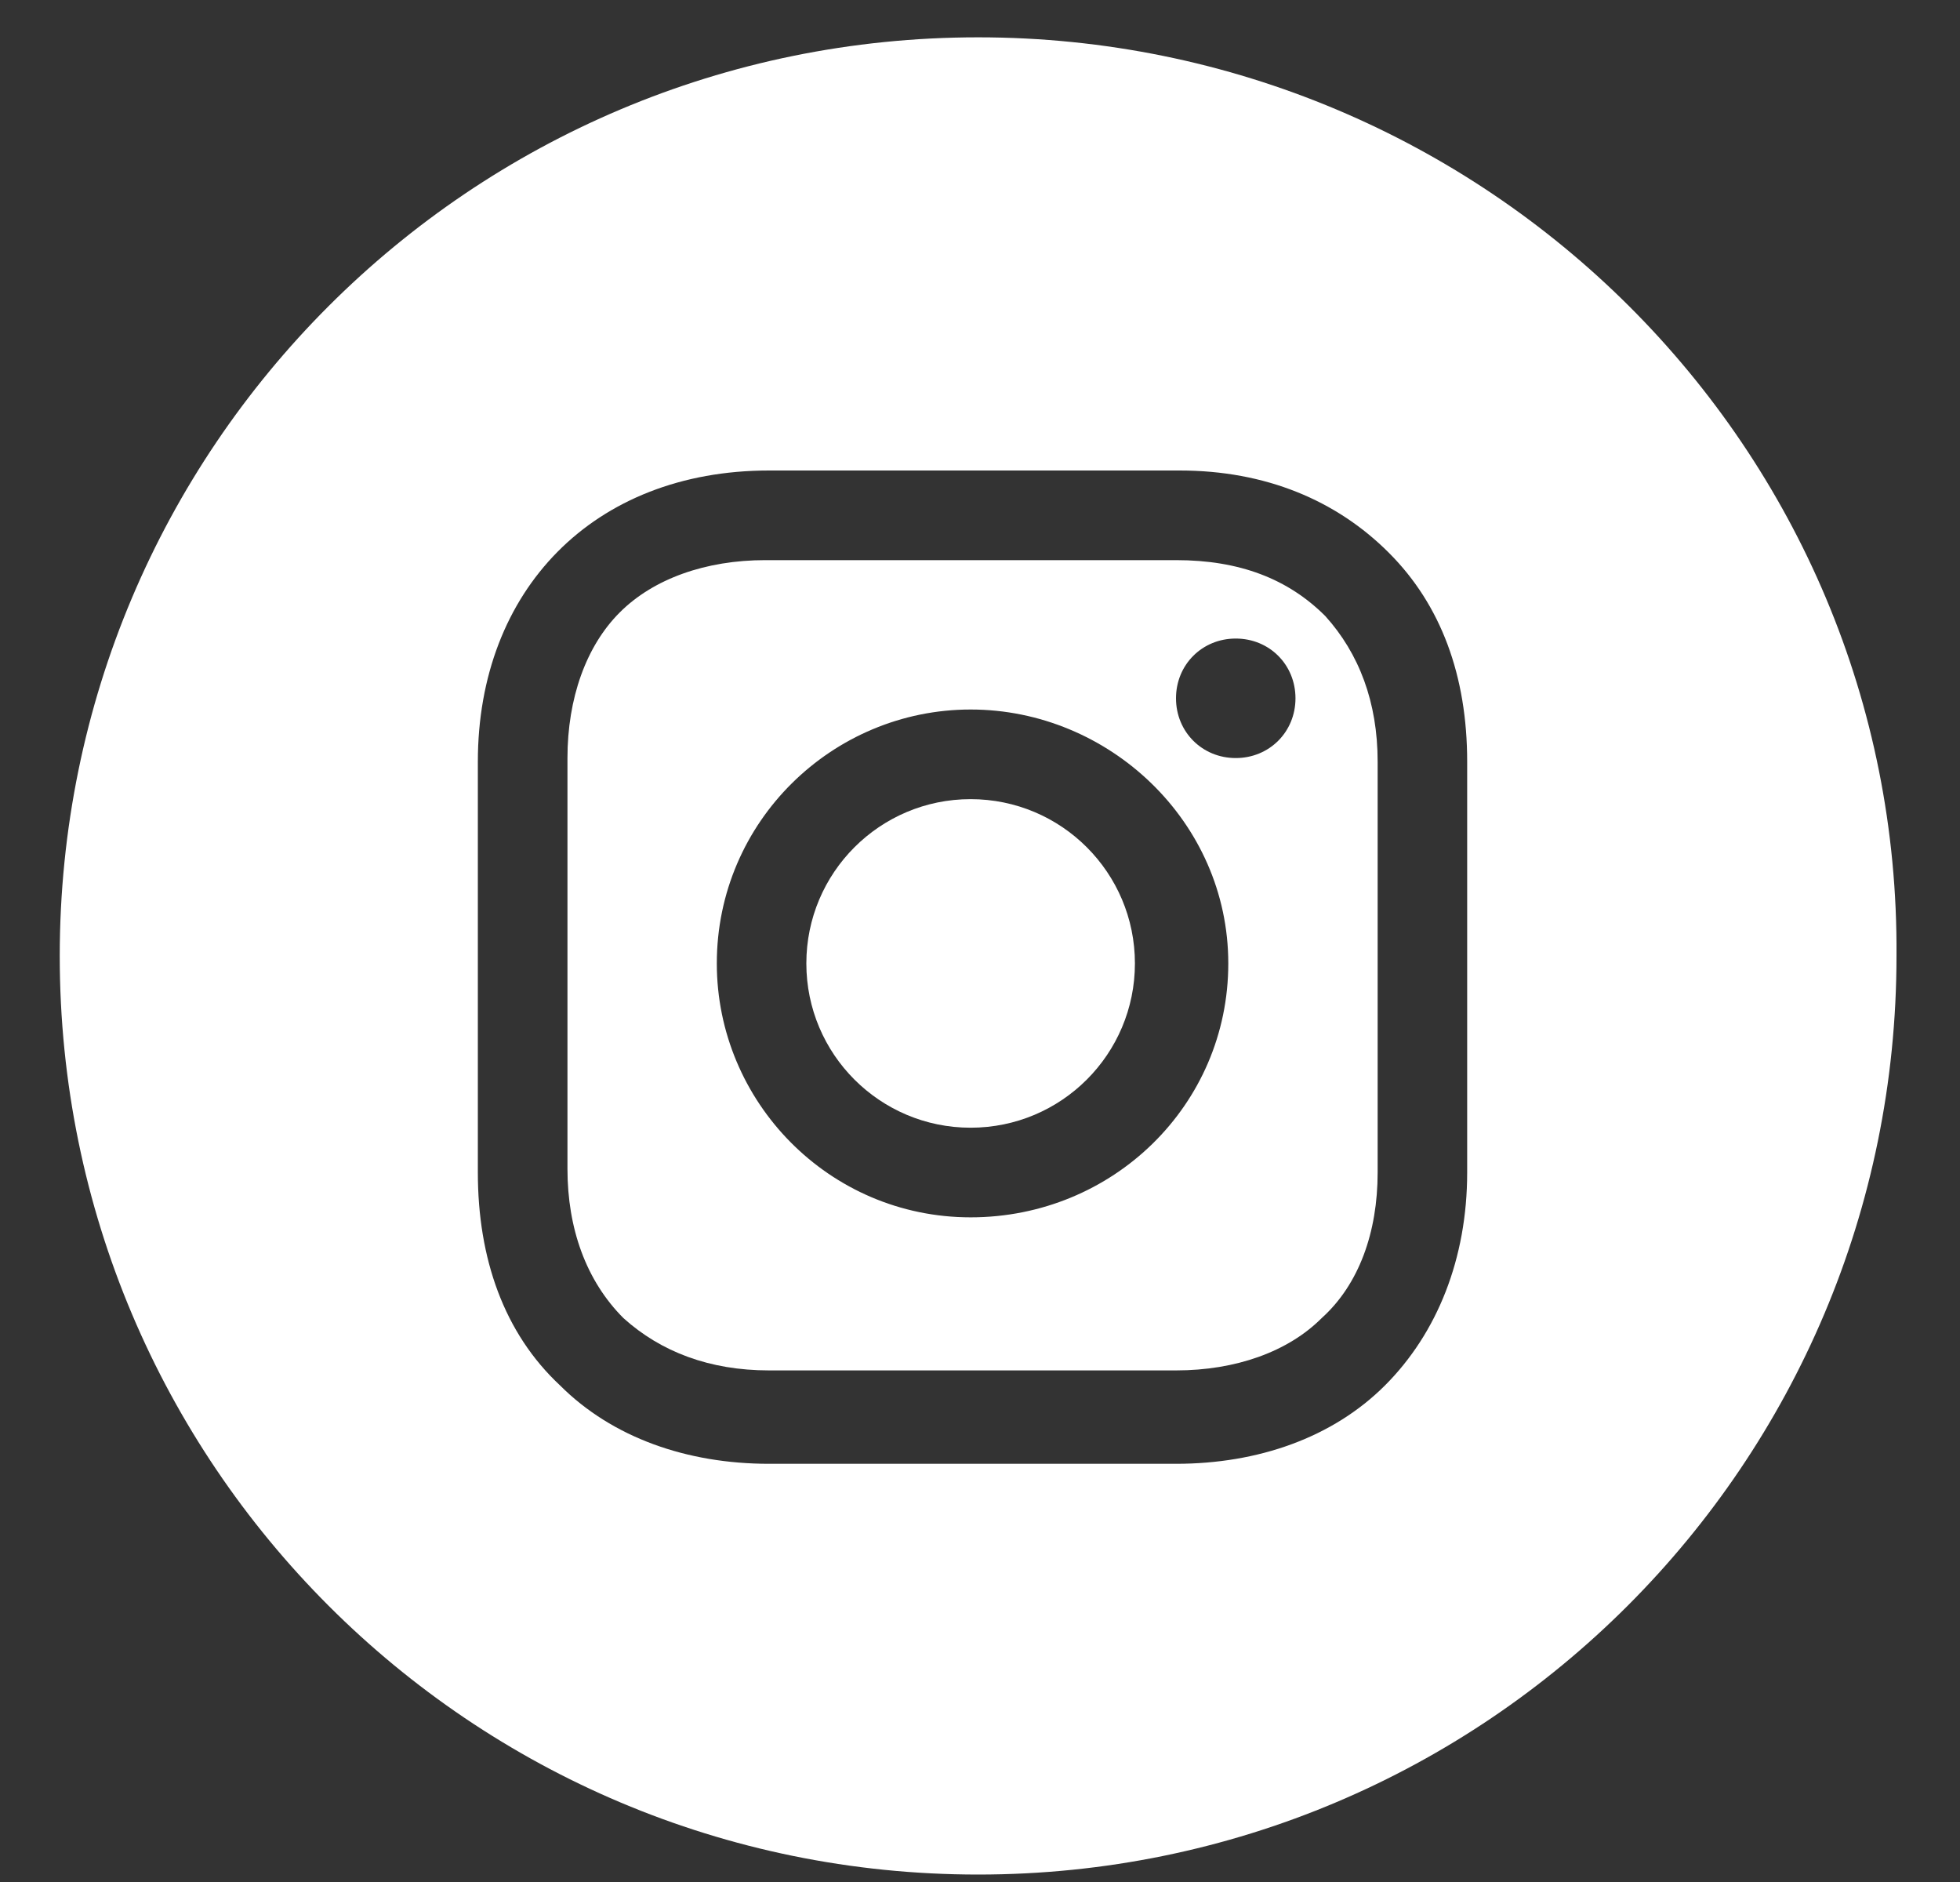 <svg width="25" height="24" viewBox="0 0 25 24" fill="none" xmlns="http://www.w3.org/2000/svg">
<rect x="0" y="0" width="25" height="24" fill="#333333" stroke="none"/>
<path d="M12.38 14.381C13.538 14.381 14.476 13.443 14.476 12.286C14.476 11.129 13.538 10.191 12.38 10.191C11.223 10.191 10.285 11.129 10.285 12.286C10.285 13.443 11.223 14.381 12.38 14.381Z" fill="white"/>
<path d="M15 7.143H9.762C9 7.143 8.334 7.381 7.905 7.81C7.476 8.238 7.238 8.905 7.238 9.667V14.905C7.238 15.667 7.476 16.333 7.953 16.81C8.429 17.238 9.048 17.476 9.81 17.476H15C15.762 17.476 16.429 17.238 16.857 16.81C17.334 16.381 17.572 15.714 17.572 14.952V9.714C17.572 8.952 17.334 8.333 16.905 7.857C16.429 7.381 15.81 7.143 15 7.143ZM12.381 15.524C10.572 15.524 9.143 14.048 9.143 12.286C9.143 10.476 10.619 9.048 12.381 9.048C14.143 9.048 15.667 10.476 15.667 12.286C15.667 14.095 14.191 15.524 12.381 15.524ZM15.762 9.667C15.334 9.667 15 9.333 15 8.905C15 8.476 15.334 8.143 15.762 8.143C16.191 8.143 16.524 8.476 16.524 8.905C16.524 9.333 16.191 9.667 15.762 9.667Z" fill="white"/>
<path d="M12.476 0.476C6 0.476 0.762 5.714 0.762 12.191C0.762 18.667 6 23.905 12.476 23.905C18.952 23.905 24.19 18.667 24.19 12.191C24.238 5.714 18.952 0.476 12.476 0.476ZM18.714 14.952C18.714 16.048 18.333 17 17.666 17.667C17 18.333 16.047 18.667 15 18.667H9.809C8.762 18.667 7.809 18.333 7.143 17.667C6.428 17 6.095 16.048 6.095 14.952V9.714C6.095 7.524 7.571 6 9.809 6H15.047C16.143 6 17.047 6.381 17.714 7.048C18.381 7.714 18.714 8.619 18.714 9.714V14.952Z" fill="white"/>
</svg>
